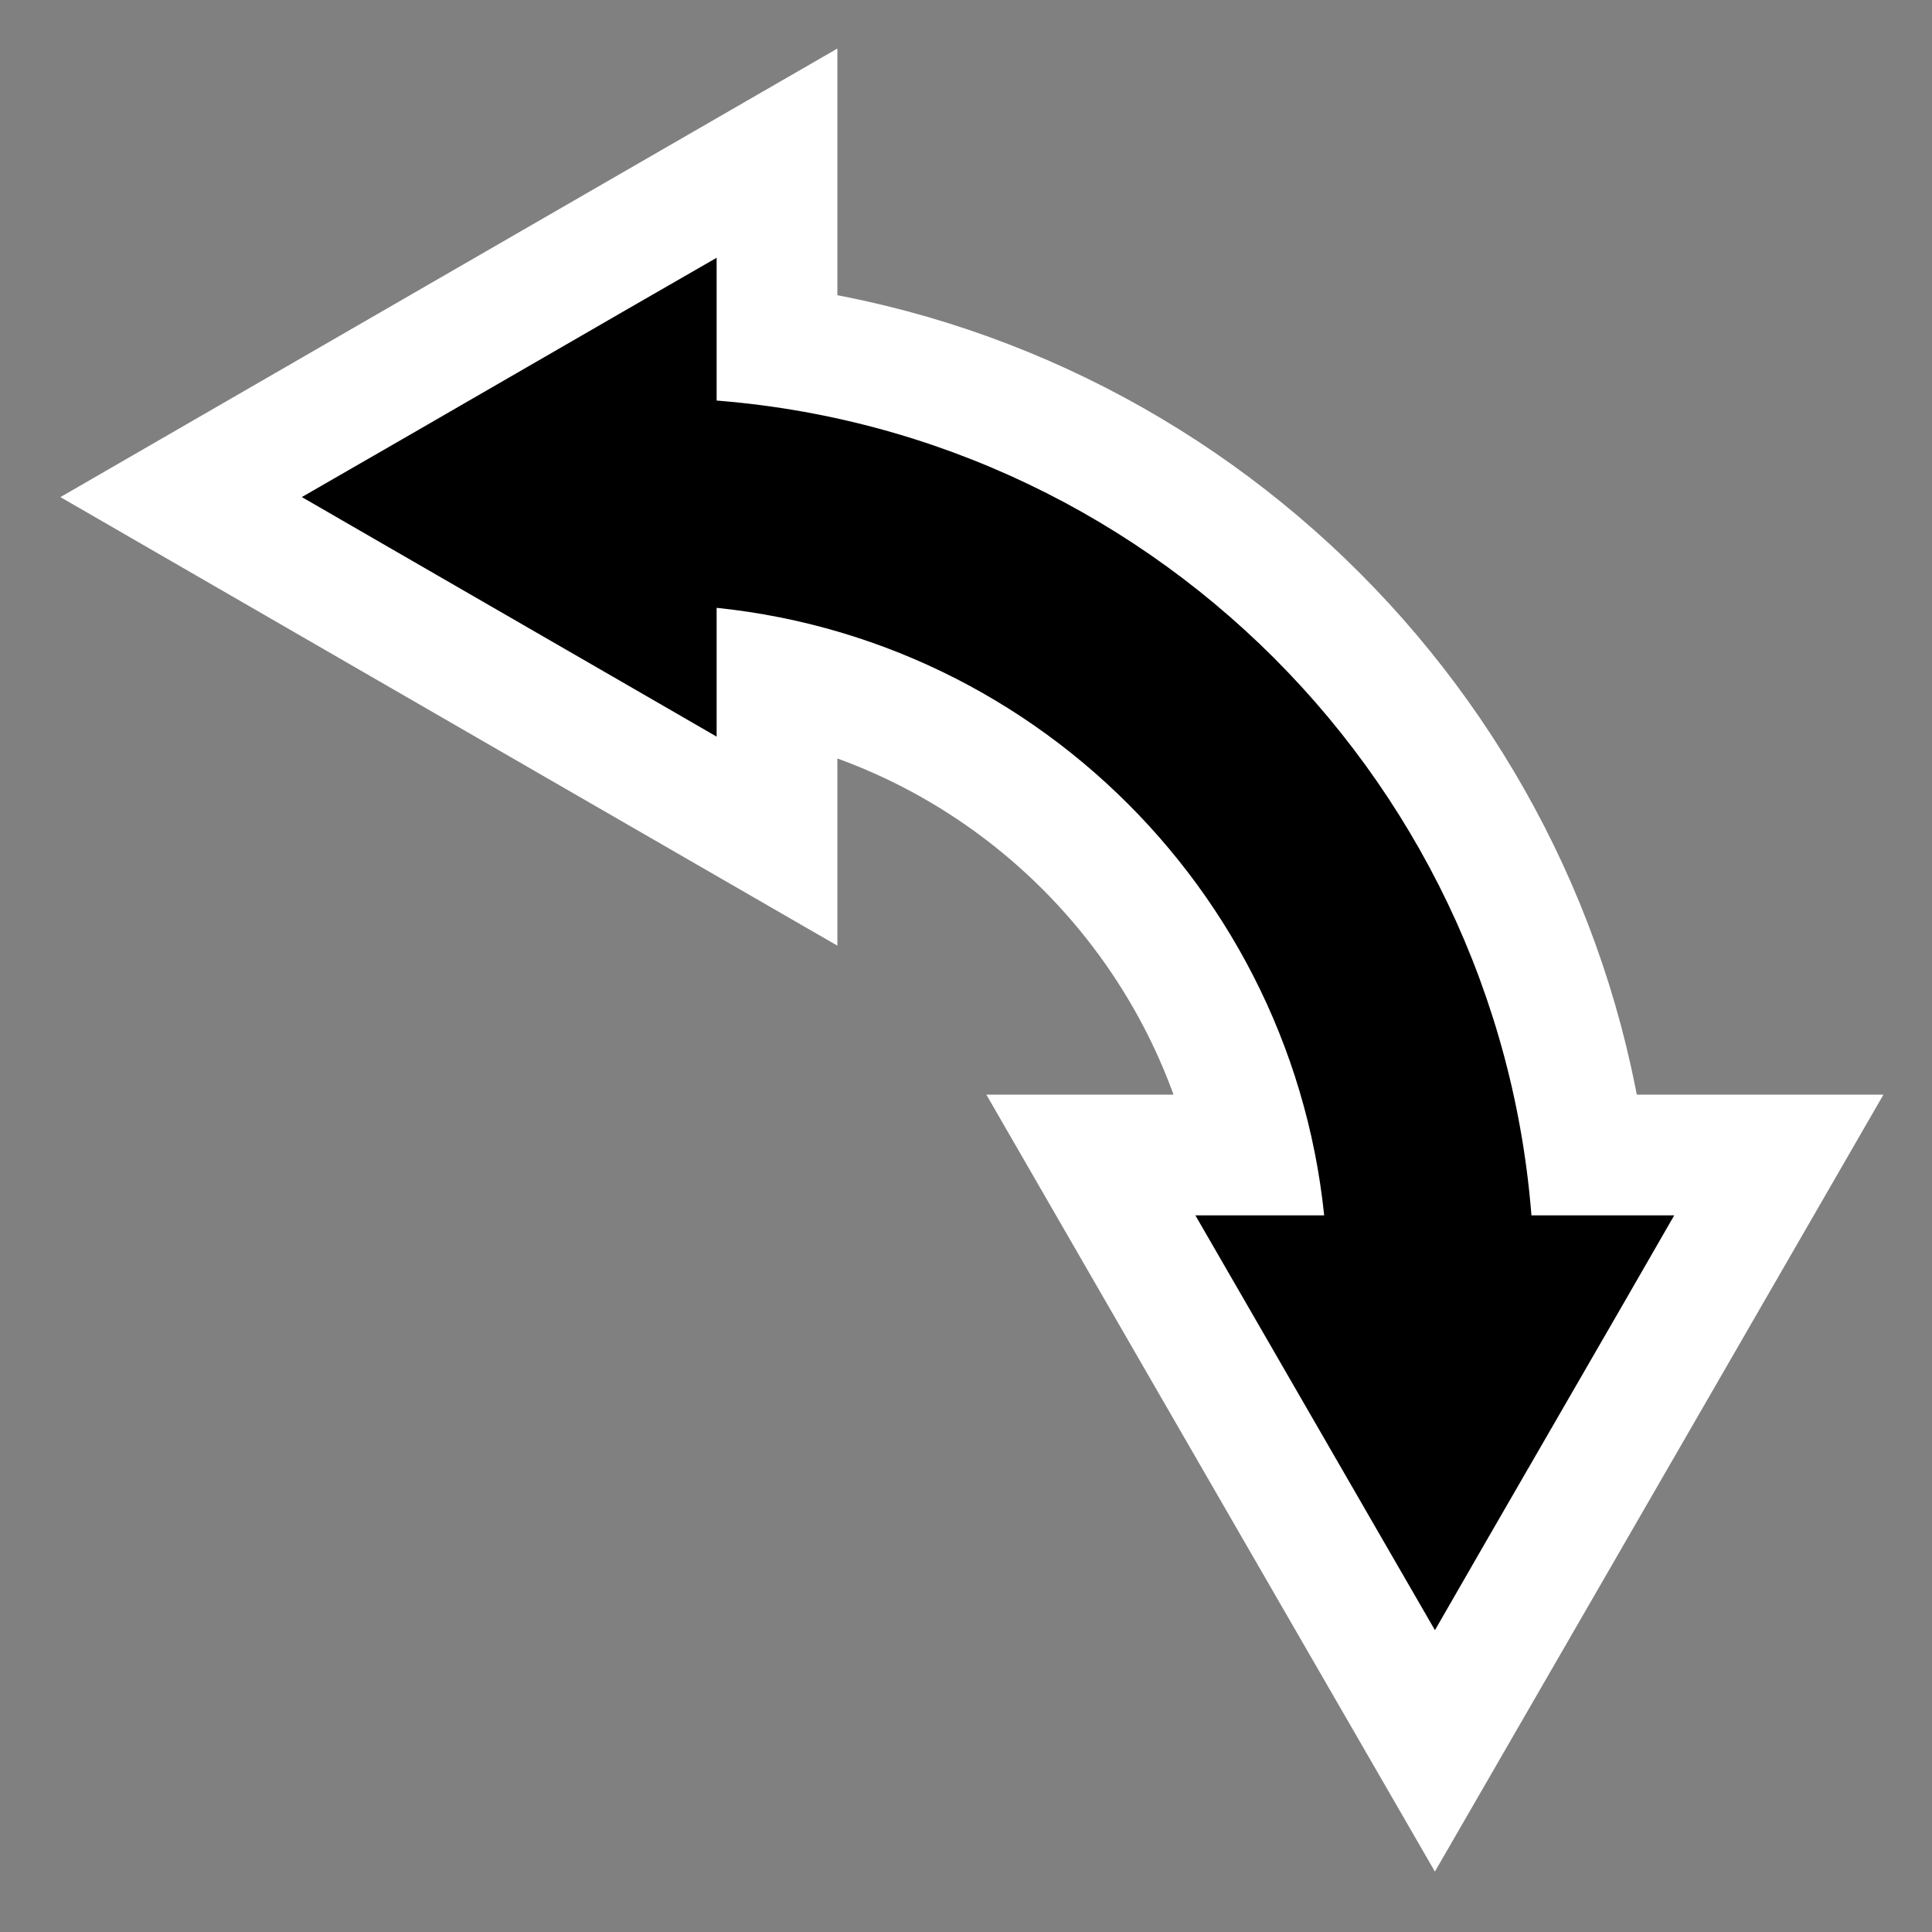 <svg width="20" height="20" viewBox="0 0 20 20" fill="none" xmlns="http://www.w3.org/2000/svg">
<rect x="0" y="0" width="20" height="20" fill="#808080" stroke="none"/>
<g clip-path="url(#clip0_17_3)">
<path d="M16.25 12.269L16.138 12.269C15.655 7.853 12.147 4.345 7.731 3.862L7.731 3.75L7.731 2.126L6.324 2.938L3.906 4.334L2.5 5.146L3.906 5.958L6.324 7.354L7.731 8.166L7.731 6.648C10.62 7.097 12.903 9.38 13.352 12.269L11.834 12.269L12.646 13.676L14.042 16.094L14.854 17.5L15.666 16.094L17.062 13.676L17.874 12.269L16.25 12.269Z" fill="black" stroke="white" stroke-width="1.875"/>
<path d="M16.25 12.894L15.56 12.894C15.347 8.322 11.678 4.653 7.106 4.44L7.106 3.75L7.106 3.209L6.637 3.479L4.219 4.876L3.75 5.146L4.219 5.417L6.637 6.813L7.106 7.084L7.106 6.542L7.106 5.954C10.843 6.164 13.836 9.157 14.046 12.894L13.458 12.894L12.916 12.894L13.187 13.363L14.583 15.781L14.854 16.25L15.124 15.781L16.521 13.363L16.791 12.894L16.25 12.894Z" fill="black" stroke="black" stroke-width="0.625"/>
</g>
<defs>
<clipPath id="clip0_17_3">
<rect width="20" height="20" fill="white" transform="translate(0 20) rotate(-90)"/>
</clipPath>
</defs>
</svg>
